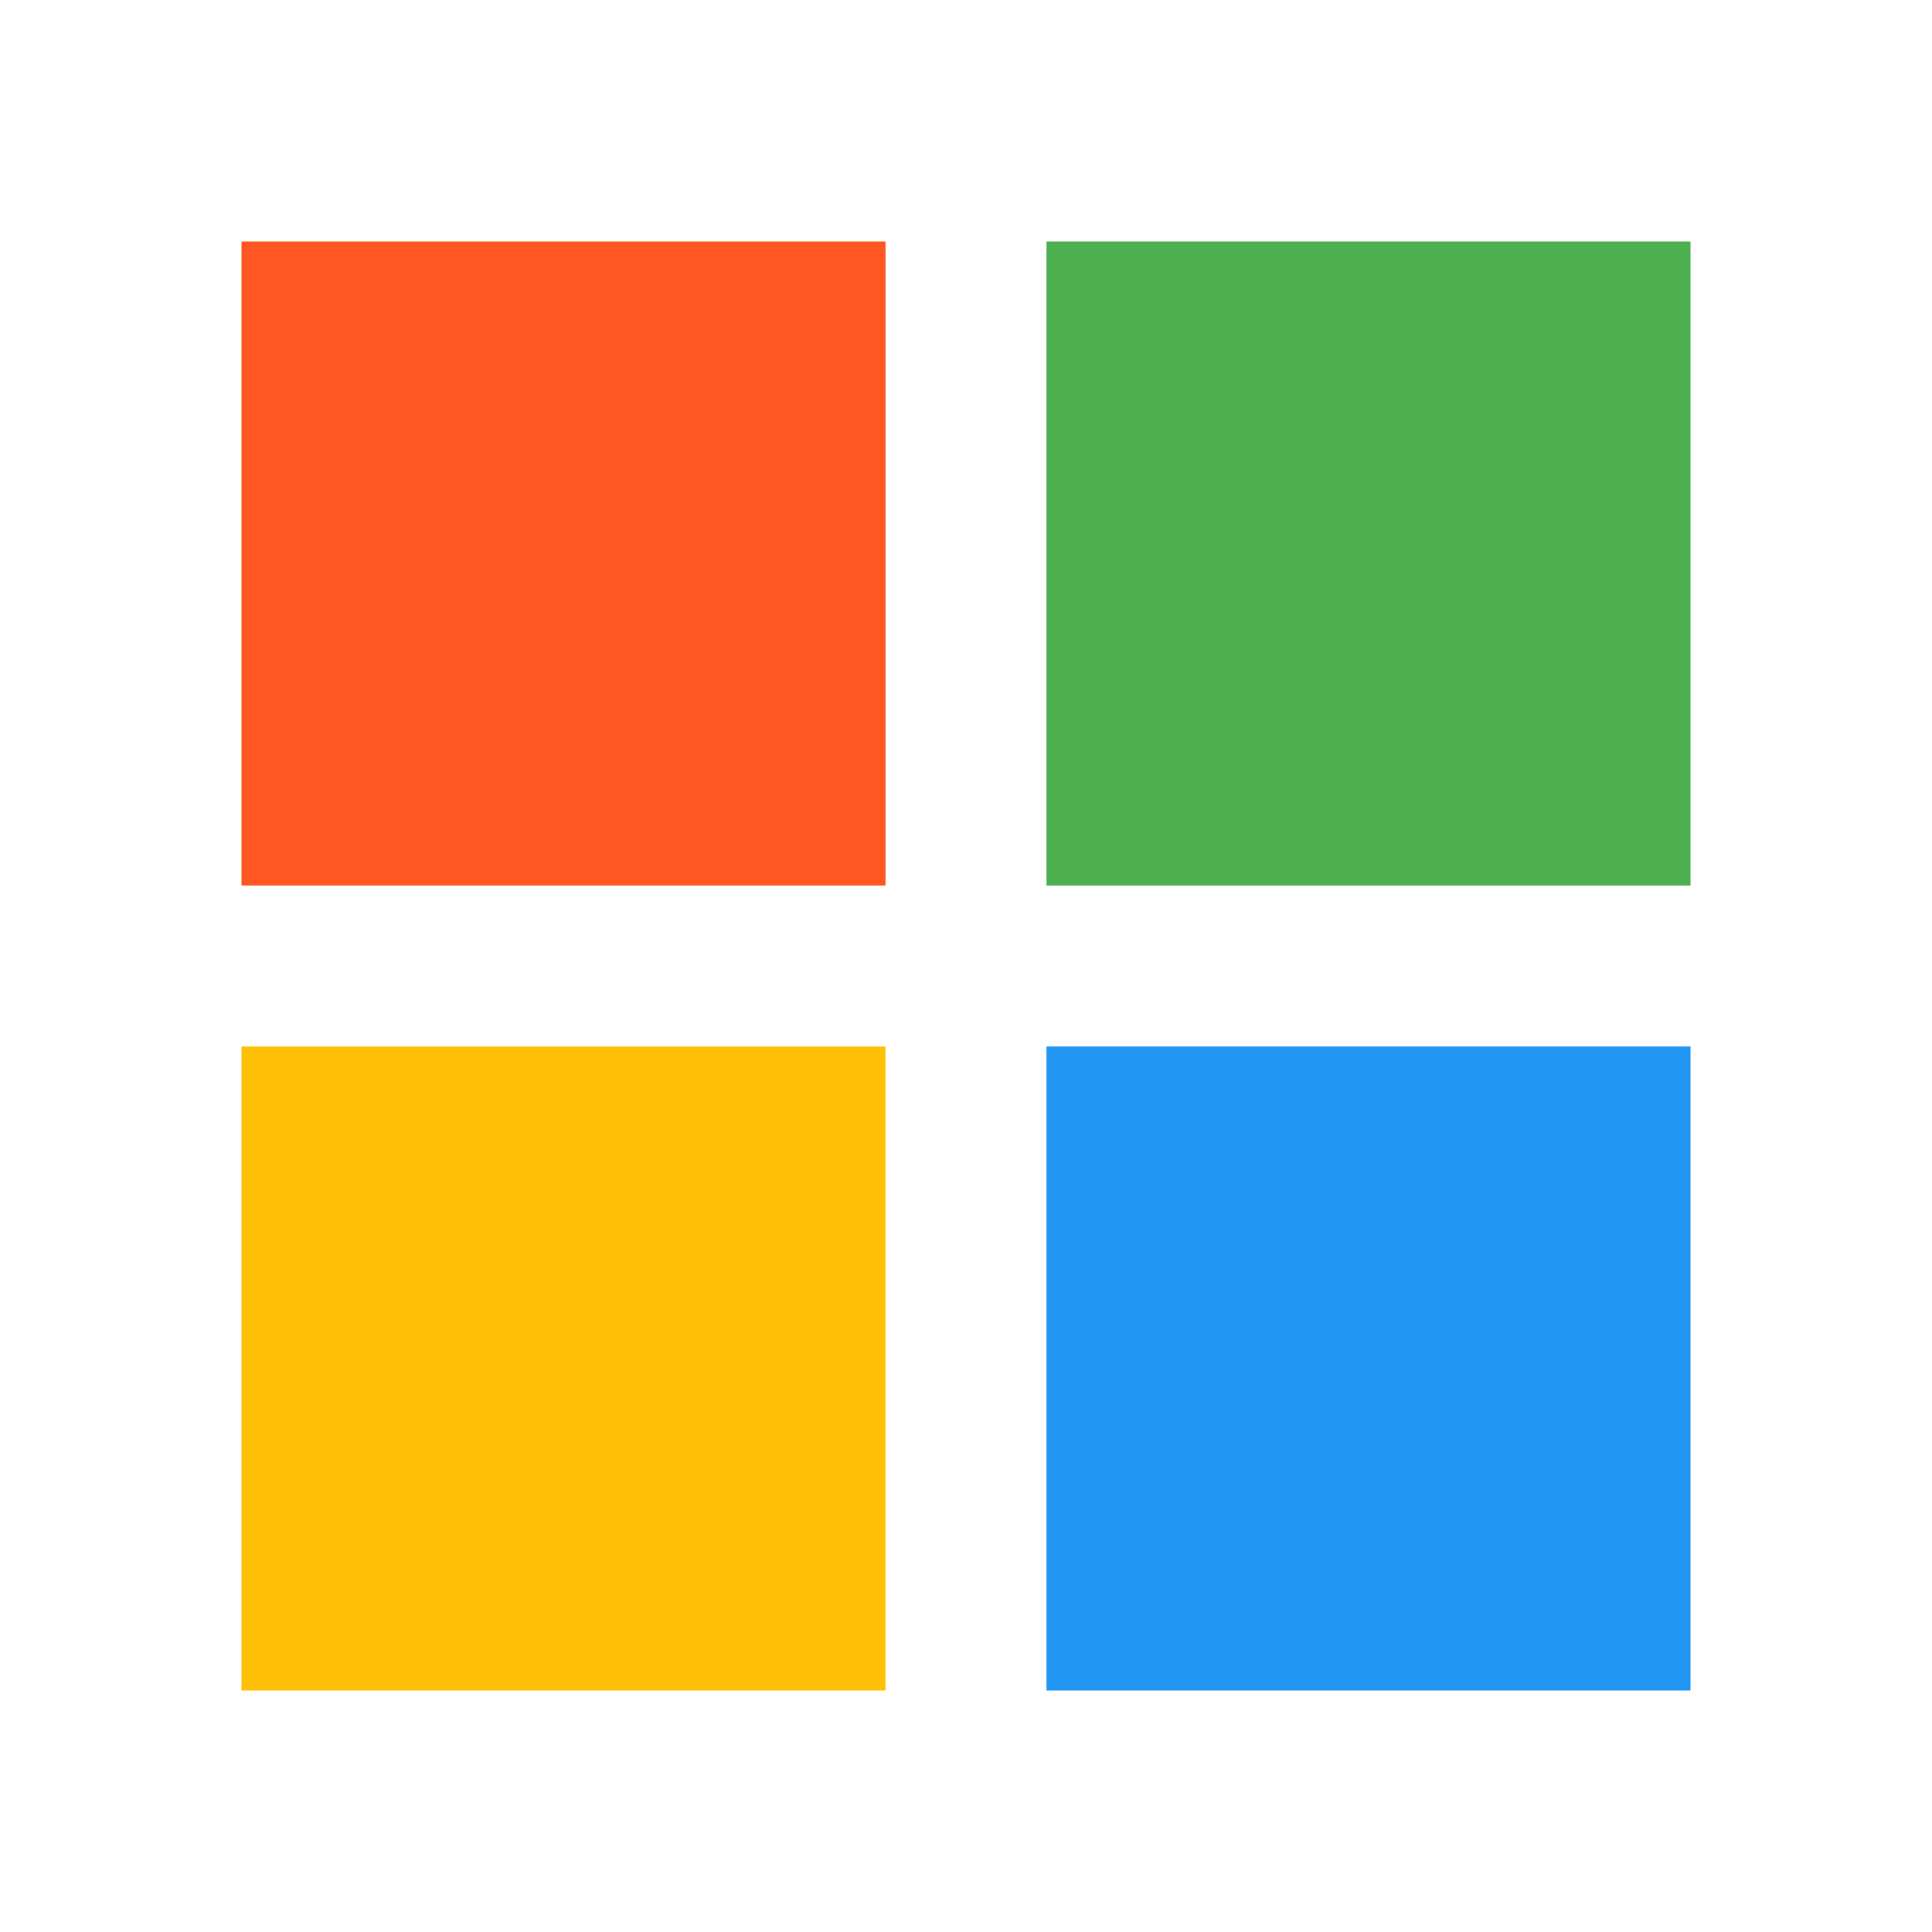 <svg xmlns="http://www.w3.org/2000/svg" viewBox="0 0 48 48" width="48px" height="48px">
  <path fill="#ff5722" d="M6 6H22V22H6z"/>
  <path fill="#4caf50" d="M26 6H42V22H26z"/>
  <path fill="#ffc107" d="M6 26H22V42H6z"/>
  <path fill="#2196f3" d="M26 26H42V42H26z"/>
</svg>
